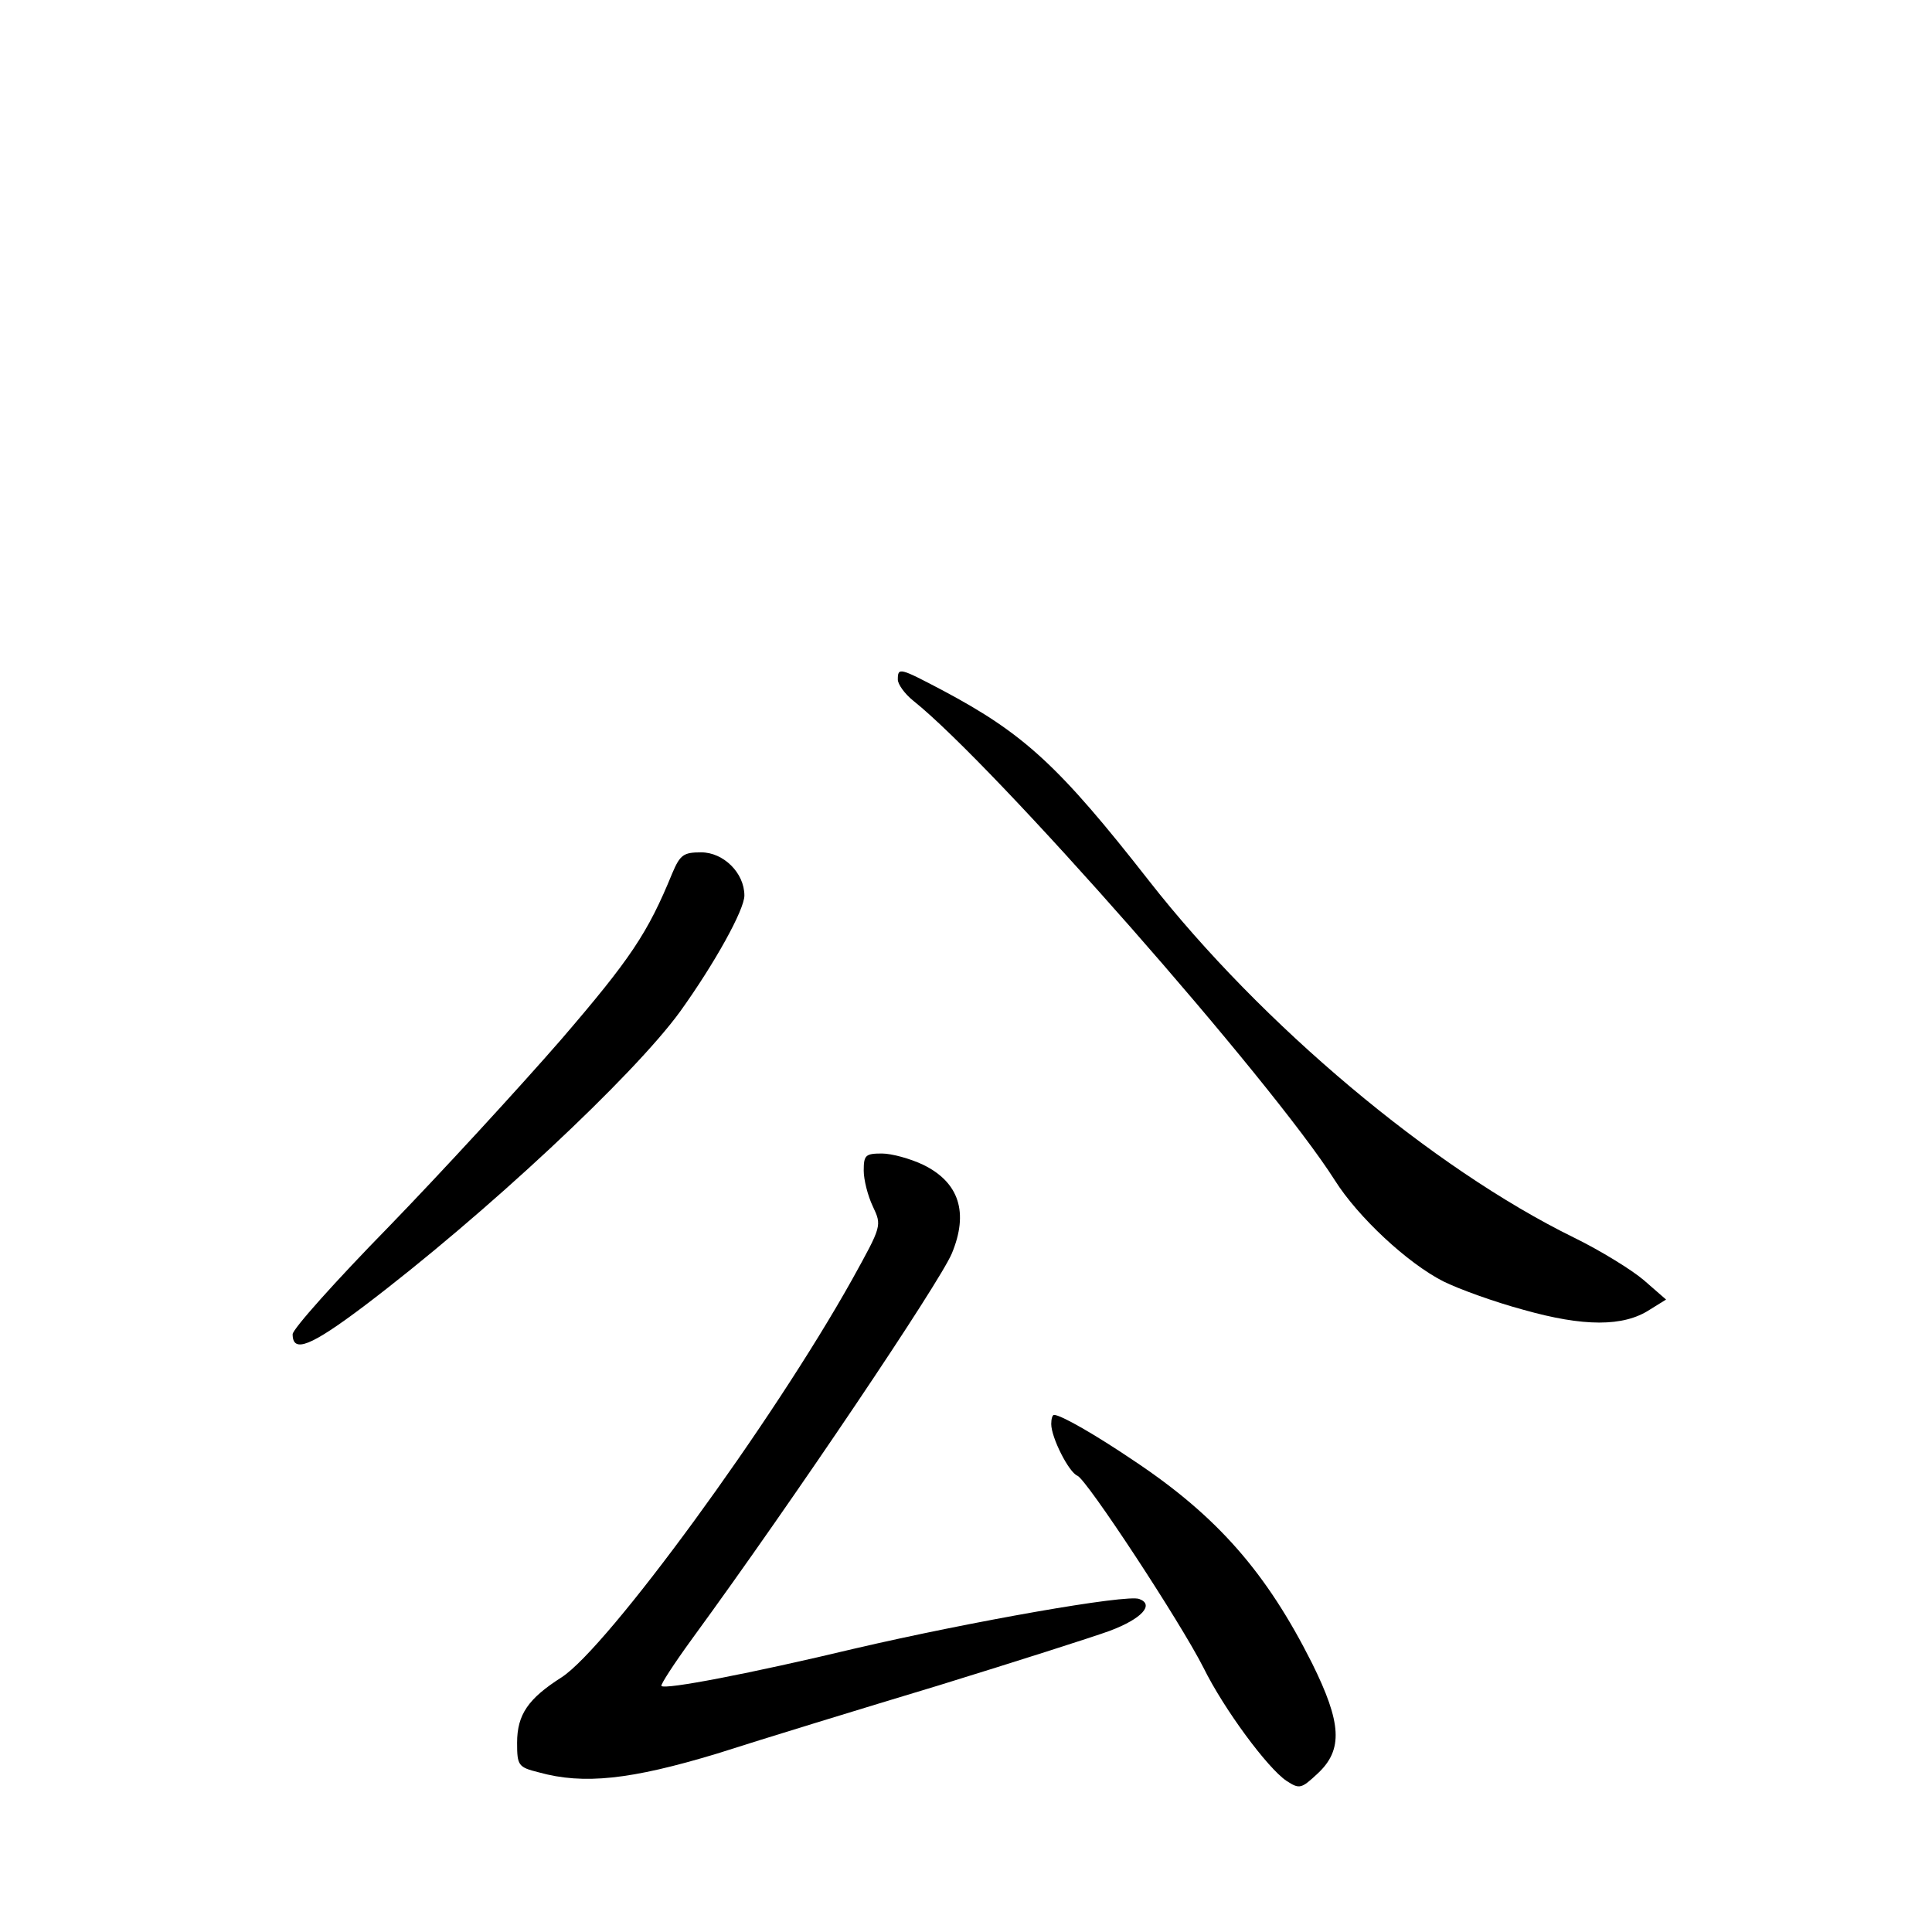 <?xml version="1.0" standalone="no"?>
<!DOCTYPE svg PUBLIC "-//W3C//DTD SVG 20010904//EN"
 "http://www.w3.org/TR/2001/REC-SVG-20010904/DTD/svg10.dtd">
<svg version="1.0" xmlns="http://www.w3.org/2000/svg"
 width="340pt" height="340pt" viewBox="0 0 340 340"
 preserveAspectRatio="xMidYMid meet">
<g transform="translate(0,340) scale(0.1,-0.1)"
fill="#000000" stroke="none">
<path d="M1580 2204 c0 -8 12 -25 27 -37 143 -114 631 -669 742 -844 41 -65
128 -146 191 -178 26 -13 89 -36 141 -50 106 -30 176 -30 222 0 l29 18 -39 34
c-21 18 -76 52 -123 75 -249 122 -550 375 -748 628 -158 202 -220 259 -363
335 -76 40 -79 41 -79 19z"/>
<path d="M1183 1863 c-43 -105 -73 -150 -196 -293 -74 -85 -210 -233 -303
-329 -93 -95 -169 -180 -169 -189 0 -34 32 -21 125 49 214 162 475 406 557
519 61 85 113 179 113 204 0 40 -37 76 -76 76 -31 0 -37 -4 -51 -37z"/>
<path d="M1520 1340 c0 -16 7 -44 16 -63 16 -34 16 -34 -36 -128 -140 -251
-431 -649 -512 -701 -58 -37 -78 -65 -78 -115 0 -40 2 -43 38 -52 79 -22 162
-13 314 33 78 25 254 79 390 120 136 42 271 85 301 96 56 21 79 46 52 56 -21
9 -298 -40 -500 -87 -184 -44 -335 -73 -341 -66 -2 2 22 39 54 83 179 245 435
626 457 678 30 72 13 125 -50 156 -23 11 -56 20 -73 20 -29 0 -32 -3 -32 -30z"/>
<path d="M1850 894 c0 -24 31 -85 46 -91 16 -6 181 -257 222 -338 36 -73 113
-177 146 -199 23 -15 26 -14 55 13 45 42 42 89 -10 194 -80 159 -166 258 -313
356 -68 46 -129 81 -141 81 -3 0 -5 -7 -5 -16z"/>
</g>
</svg>
